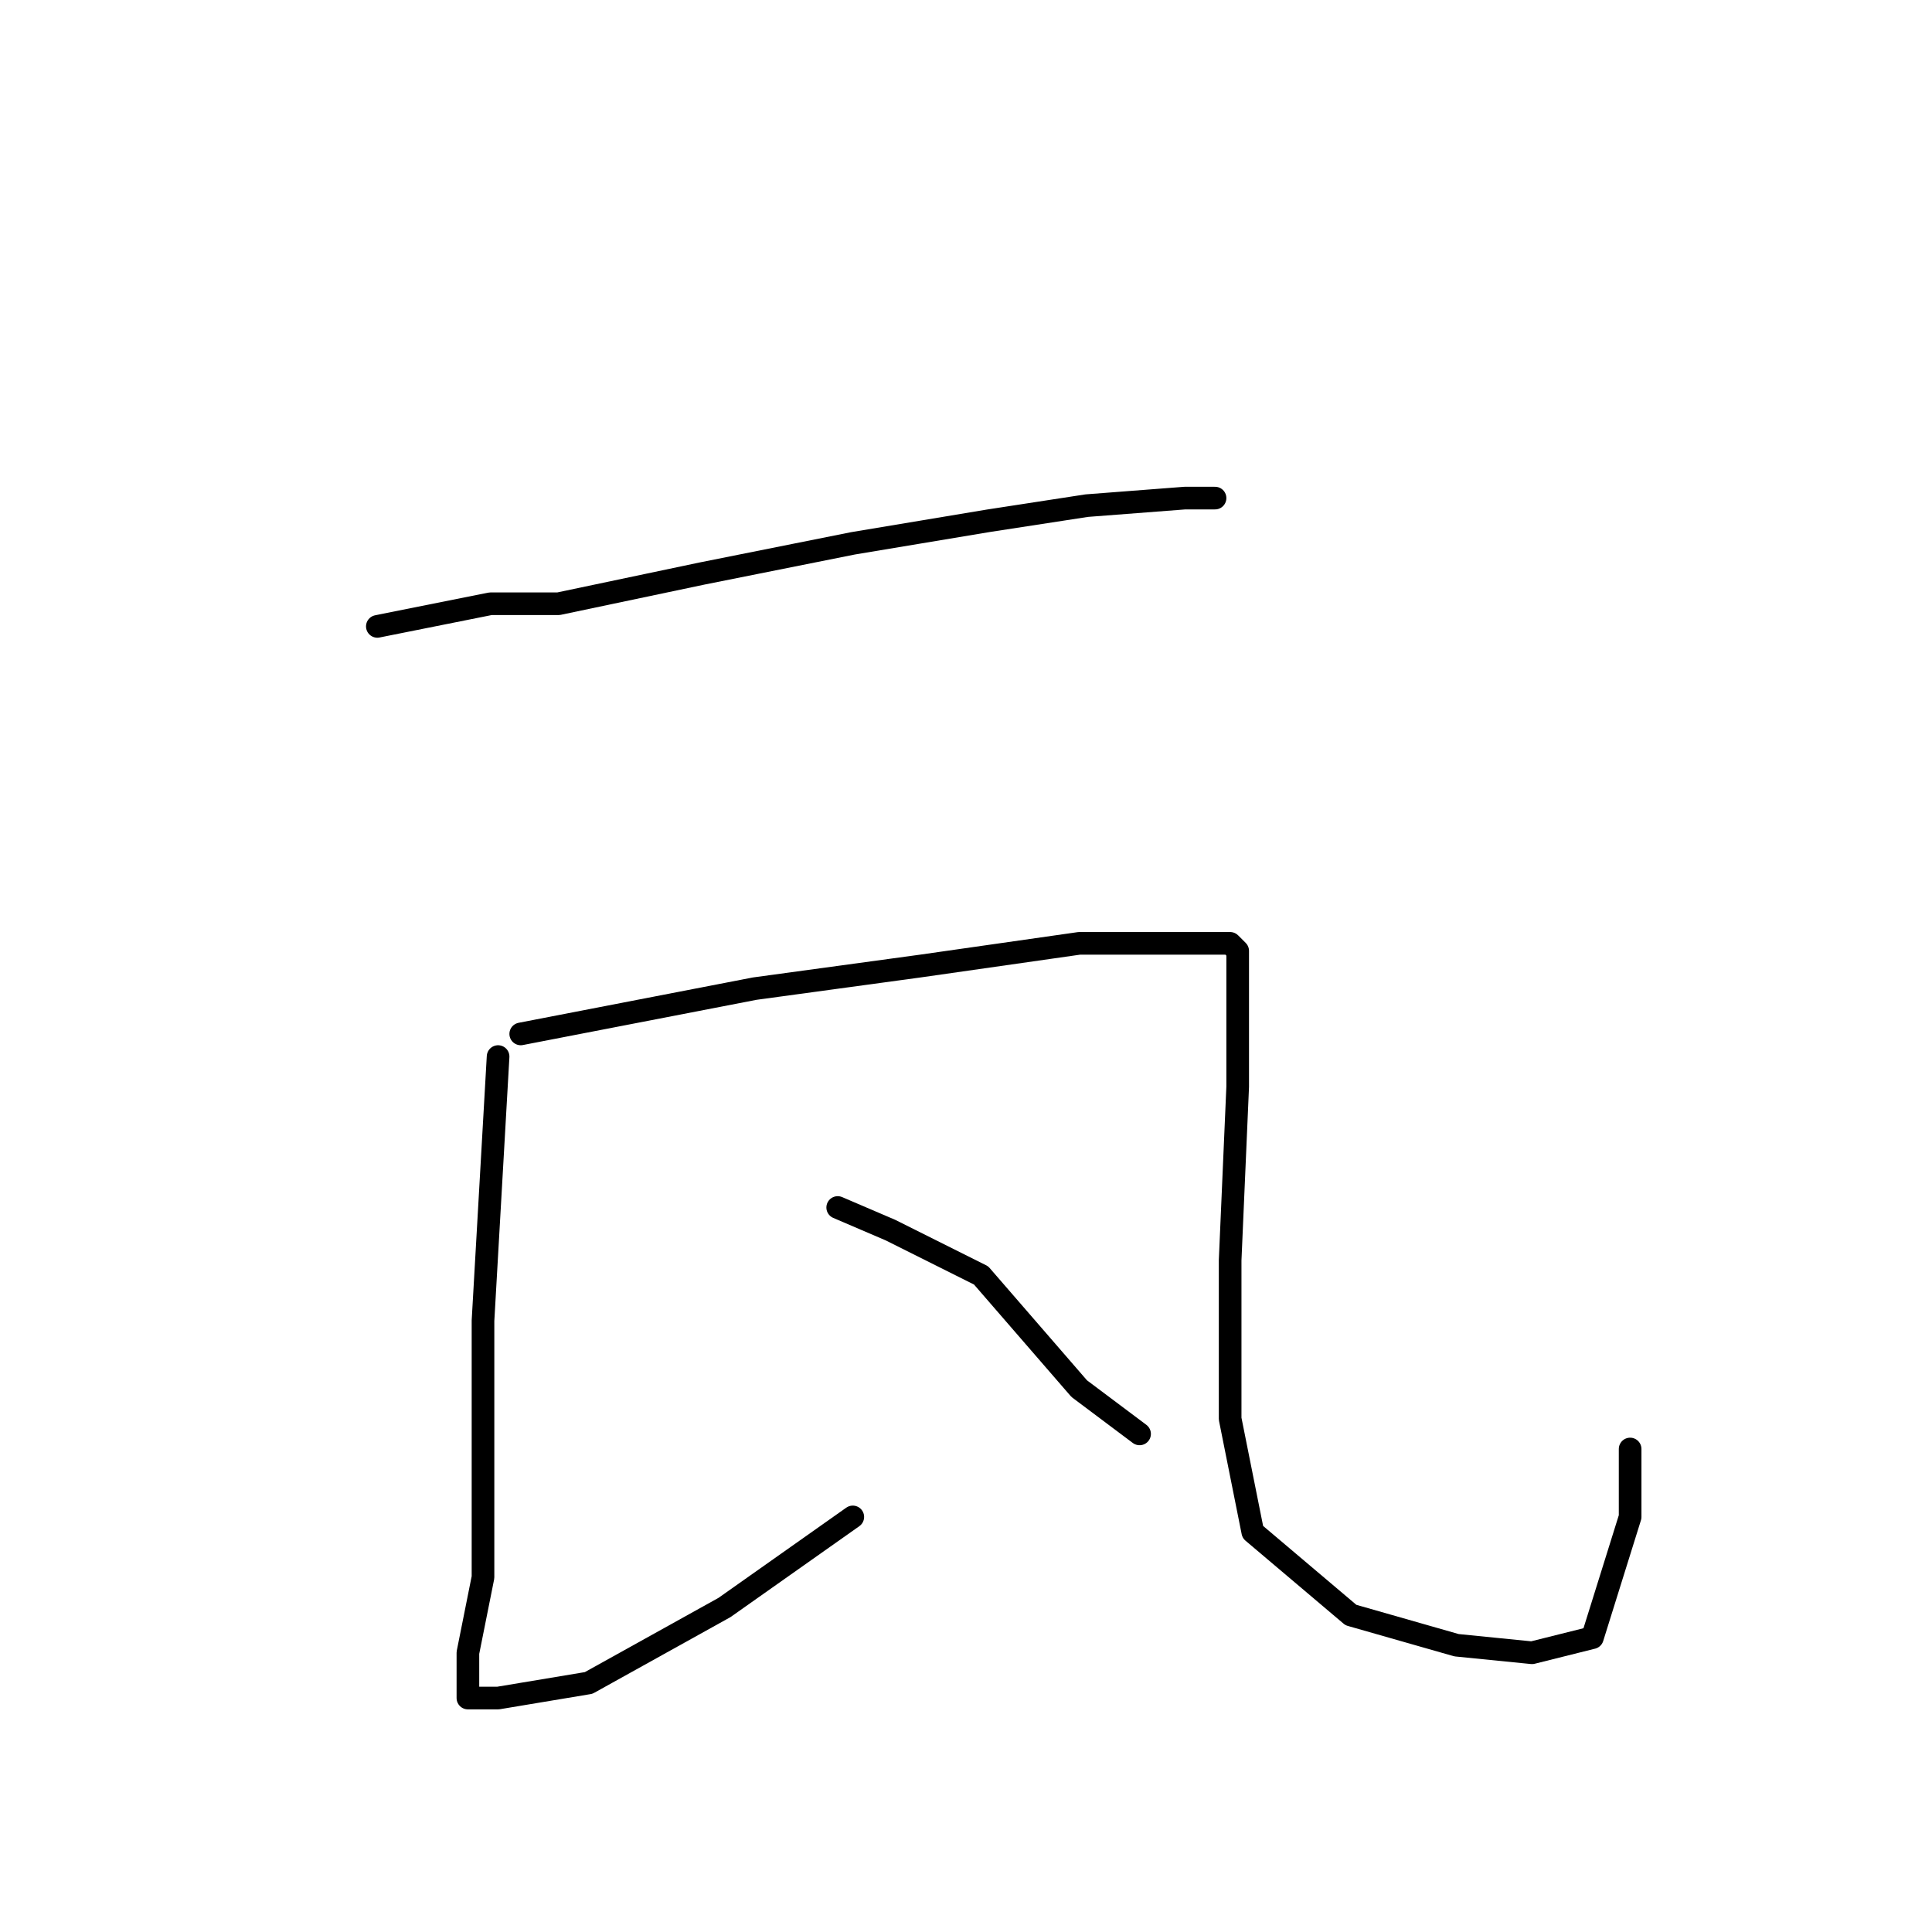 <?xml version="1.0" standalone="no"?>
    <svg width="256" height="256" xmlns="http://www.w3.org/2000/svg" version="1.1">
    <polyline stroke="black" stroke-width="3" stroke-linecap="round" fill="transparent" stroke-linejoin="round" points="50 83 65 80 74 80 93 76 113 72 131 69 144 67 157 66 161 66 161 66 " />
        <polyline stroke="black" stroke-width="3" stroke-linecap="round" fill="transparent" stroke-linejoin="round" points="66 140 64 175 64 185 64 197 64 209 62 219 62 223 62 225 63 225 66 225 78 223 96 213 113 201 113 201 " />
        <polyline stroke="black" stroke-width="3" stroke-linecap="round" fill="transparent" stroke-linejoin="round" points="69 137 100 131 122 128 143 125 157 125 163 125 164 126 164 144 163 167 163 188 166 203 179 214 193 218 203 219 211 217 216 201 216 192 216 192 " />
        <polyline stroke="black" stroke-width="3" stroke-linecap="round" fill="transparent" stroke-linejoin="round" points="111 160 118 163 130 169 143 184 151 190 151 190 " />
        </svg>